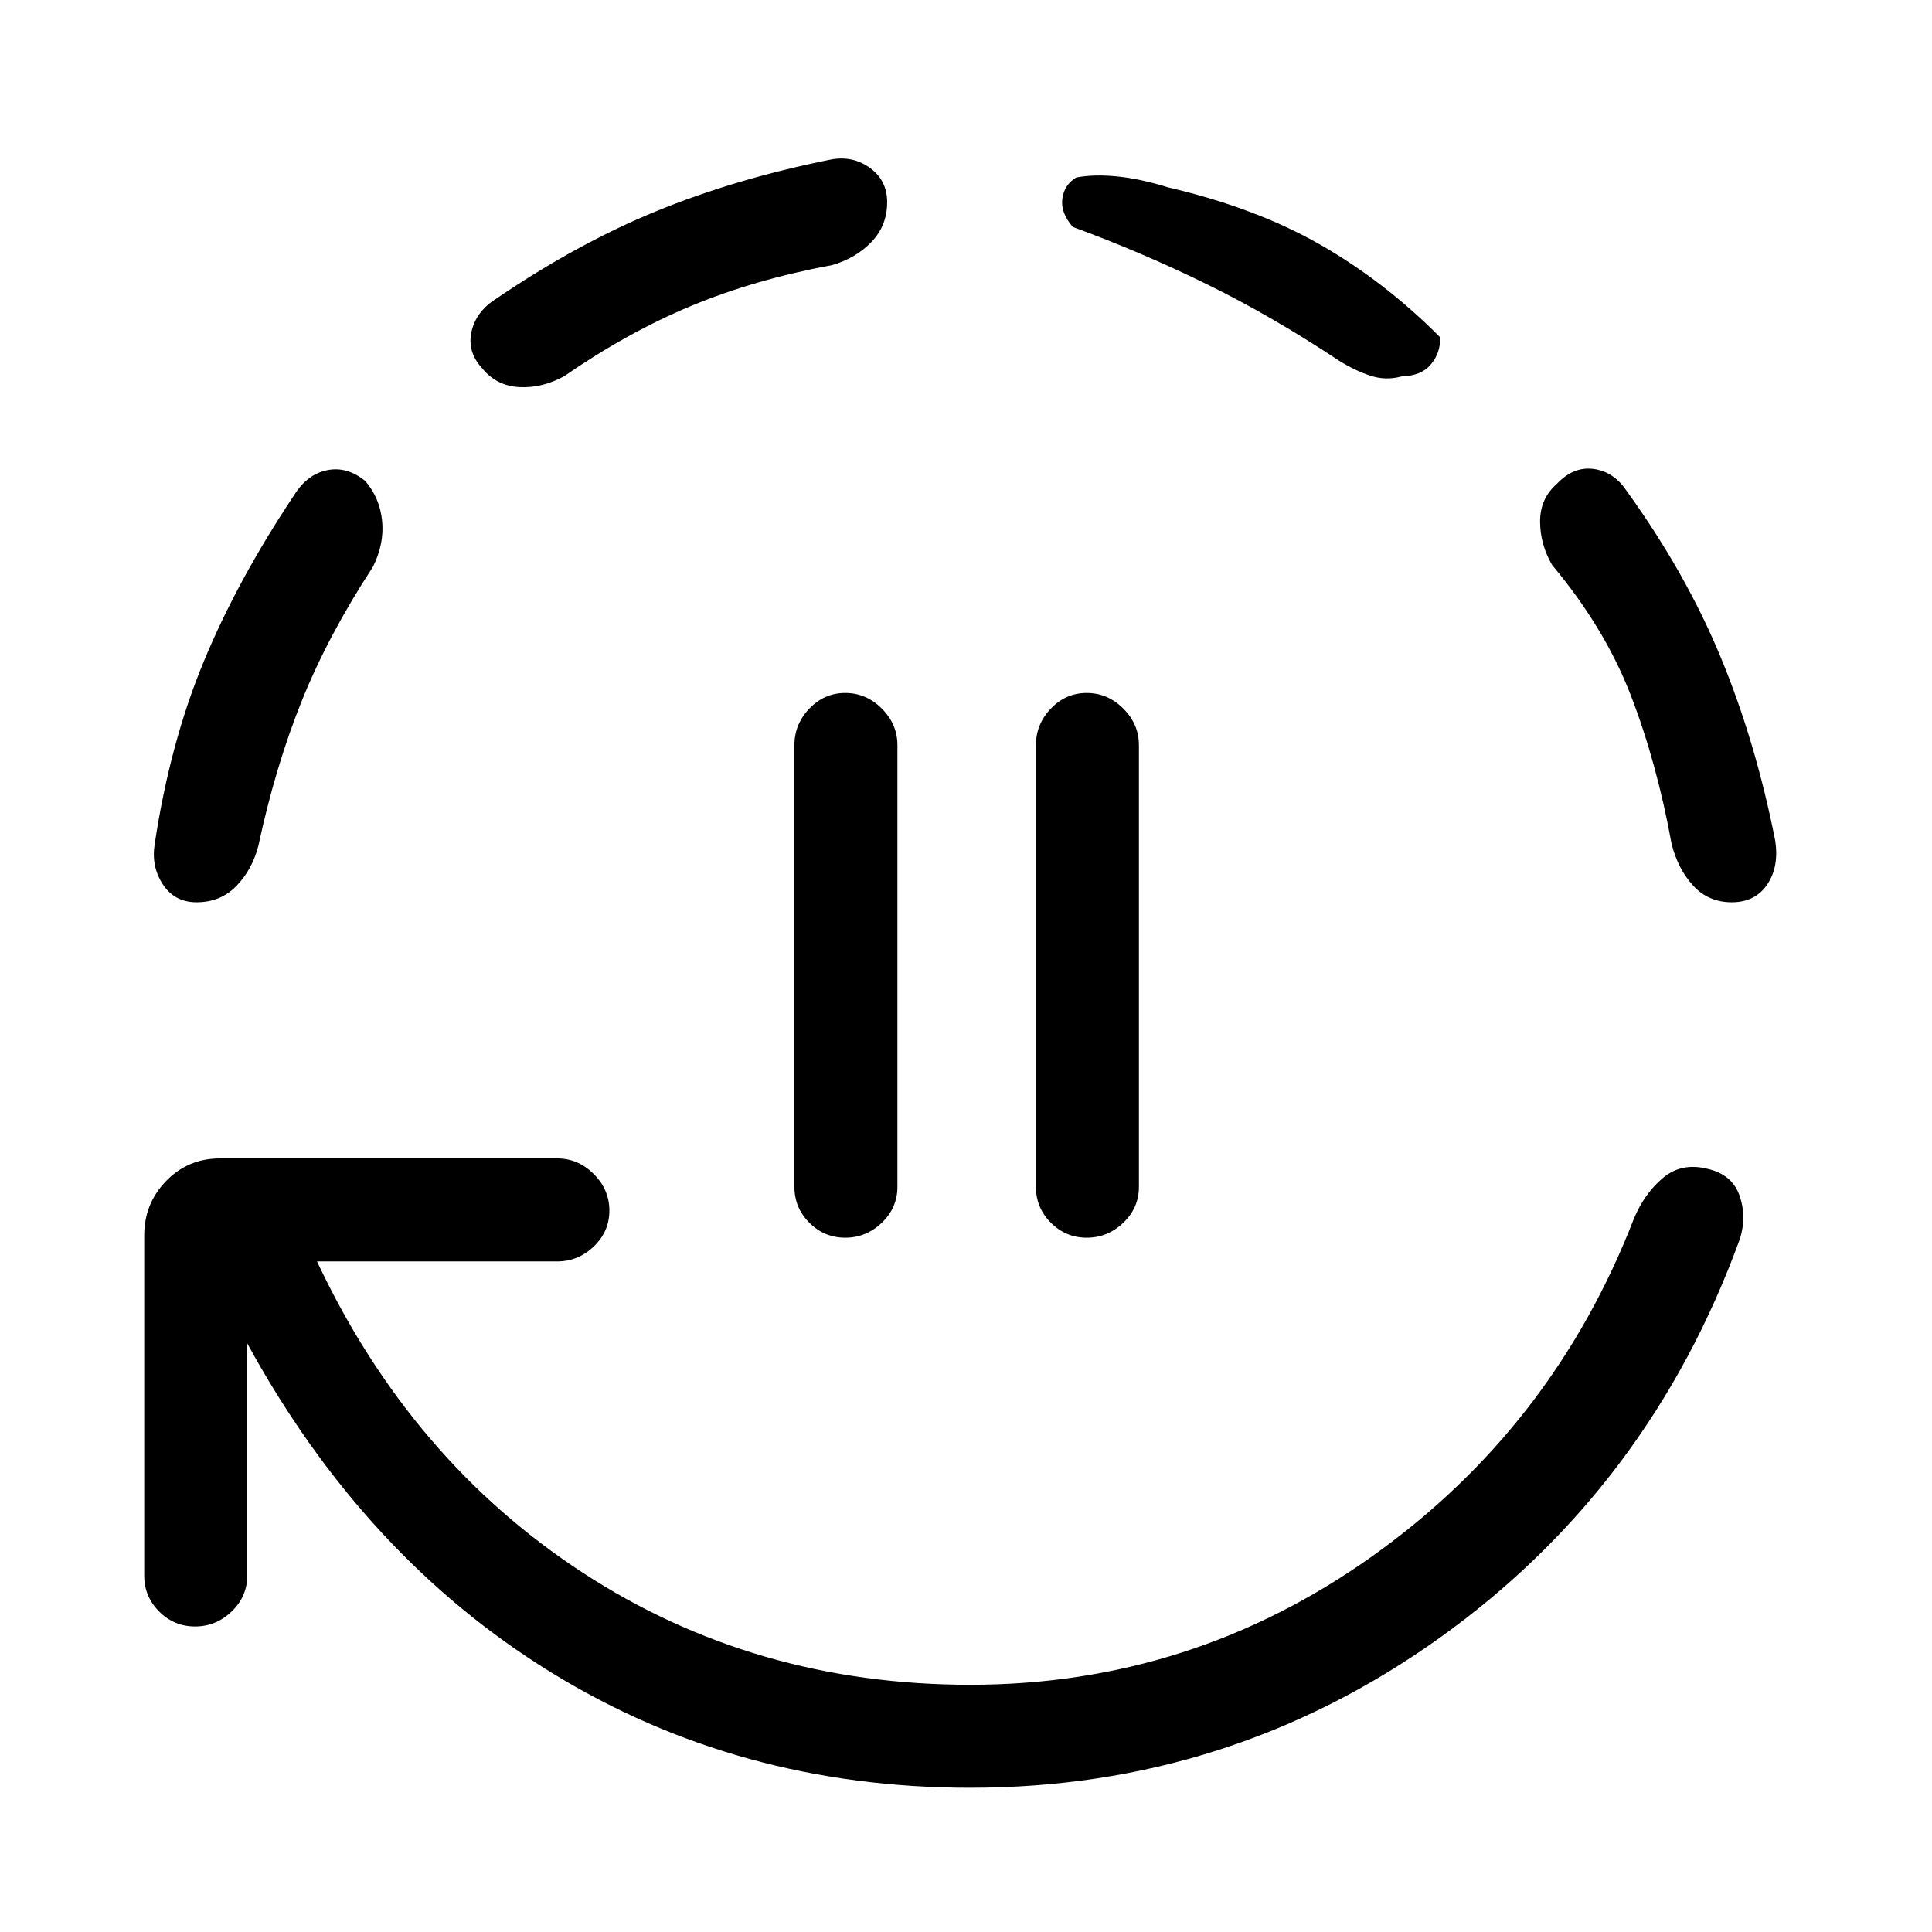 <svg xmlns="http://www.w3.org/2000/svg" height="40" viewBox="0 96 960 960" width="40"><path d="M420 711q-10.41 0-17.833-7.423-7.423-7.423-7.423-17.834V466.257q0-10.411 7.423-18.167 7.423-7.756 17.833-7.756 10.41 0 18.166 7.756 7.757 7.756 7.757 18.167v219.486q0 10.411-7.757 17.834Q430.41 711 420 711Zm120 0q-10.41 0-17.833-7.423-7.423-7.423-7.423-17.834V466.257q0-10.411 7.423-18.167 7.423-7.756 17.833-7.756 10.41 0 18.167 7.756 7.756 7.756 7.756 18.167v219.486q0 10.411-7.756 17.834Q550.41 711 540 711Zm-57.897 273.333q-115.18 0-208.244-57.32-93.064-57.321-151.013-163.526v115.436q0 10.41-7.757 17.834-7.756 7.423-18.166 7.423t-17.833-7.423q-7.423-7.424-7.423-17.834V709.846q0-15.795 10.884-27.013 10.885-11.217 26.679-11.217h167.642q10.41 0 18.166 7.756 7.757 7.756 7.757 18.167 0 10.41-7.757 17.833-7.756 7.423-18.166 7.423h-119.36Q204 821.564 289.41 877.359q85.41 55.795 192.693 55.795 110.077 0 199.859-63.949 89.782-63.948 129.961-167.769 5.308-12.59 14.539-20.256 9.231-7.667 22.128-4.359 12.077 2.795 15.756 13.218 3.68 10.423.218 21.5-44.923 123.666-149.115 198.23-104.192 74.564-233.346 74.564Zm-384.437-440q-10.897 0-16.743-8.897-5.846-8.898-4.051-20.051 7.487-49.847 24.32-90.552 16.834-40.705 45.167-83.115 6.41-10.103 16.243-12.09 9.834-1.987 18.885 5.372 7.256 8.436 8.385 19.807 1.128 11.372-4.513 22.782-22.205 33.898-35.385 66.629t-21.615 72.167q-3.129 11.897-10.962 19.923-7.833 8.025-19.73 8.025Zm182.616-261.384q-10.846 5.974-22.218 5.397T239.59 279q-7.539-8.128-5.295-18.218 2.243-10.09 12.346-16.397 40-27.257 79.295-43.385 39.295-16.128 86.731-25.693 10.897-2.128 19.525 4.065 8.629 6.192 8.629 17.089 0 11.641-7.808 19.769-7.808 8.129-19.551 11.488-38.436 7.153-69.949 20.256-31.513 13.103-63.231 34.975Zm416.103.102q-7.77 2.128-15.411-.359-7.641-2.488-15.667-7.513-33.615-22.282-66-38.141-32.384-15.859-66.23-28.269-6.154-7.051-5.205-14.051.948-7 6.897-10.513 8.718-1.692 20.308-.538t25.36 5.436q43.538 10.154 75.563 28.448 32.026 18.295 59.616 46.064.179 7.667-4.577 13.411-4.757 5.743-14.654 6.025Zm164.154 261.282q-11.641 0-19.218-8.269t-10.705-20.679q-7.334-40.359-20.282-73.885-12.949-33.526-39.129-64.782-5.974-10.411-5.948-21.705.025-11.295 8.307-18.552 8.282-8.794 18.295-7.435 10.013 1.358 16.321 10.794 29.359 40.641 46.73 82.526 17.372 41.885 27.116 91.039 2.128 13.102-3.846 22.025-5.975 8.923-17.641 8.923Z"/></svg>